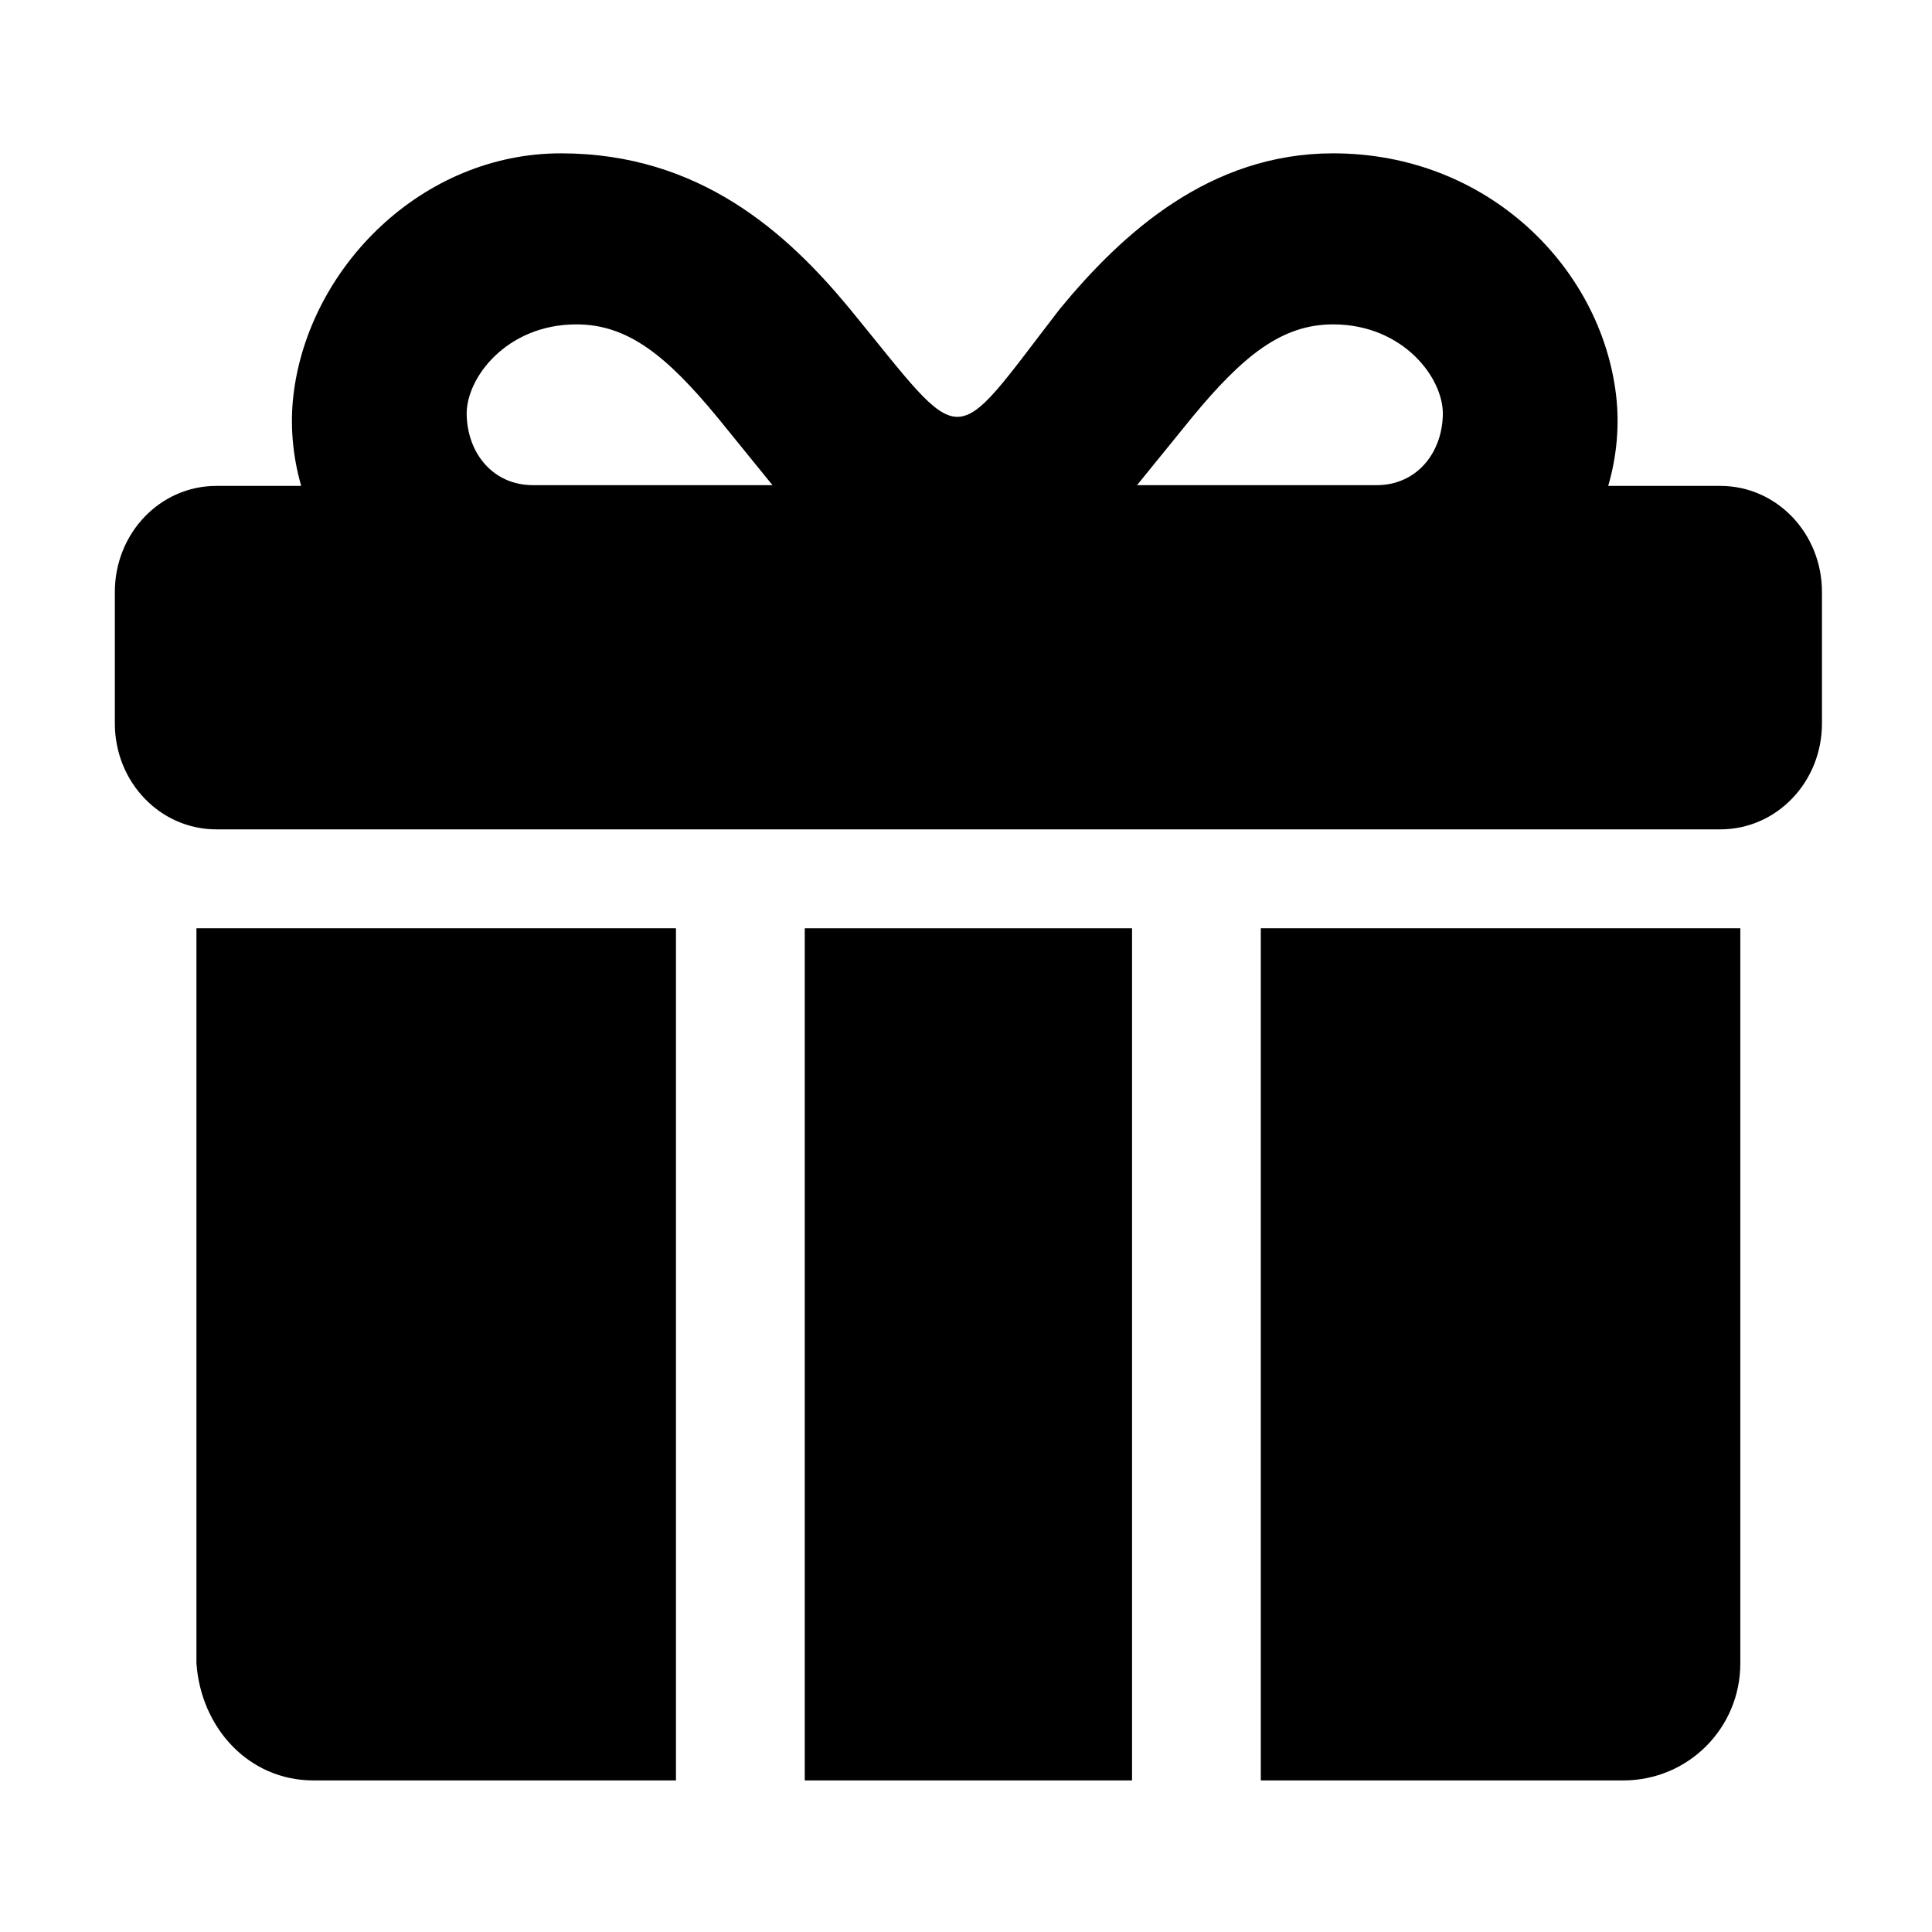 <svg id="Layer_1" height="512" viewBox="0 0 90 90" width="512" xmlns="http://www.w3.org/2000/svg"><path d="m9.151 43.244v34.242c.214 3.01 2.433 5.453 5.453 5.453h16.885v-39.695z"/><path d="m58.733 43.244v39.695h16.886c3.021 0 5.452-2.434 5.452-5.453v-34.242z"/><path d="m62.104 15.111c3.255 0 5.156 2.504 5.109 4.223-.047 1.838-1.276 3.266-3.078 3.266h-11.167l2.547-3.137c2.401-2.914 4.209-4.352 6.589-4.352zm-35.255 0c2.386 0 4.188 1.438 6.589 4.352l2.547 3.137h-11.167c-1.803 0-3.031-1.428-3.078-3.266-.047-1.719 1.86-4.223 5.109-4.223zm-.719-7.968c-6.468 0-11.744 5.305-12.458 11.238-.166 1.387-.047 2.848.359 4.254h-3.952c-2.62 0-4.729 2.203-4.729 4.943v6.121c0 2.734 2.109 4.936 4.729 4.936h70.061c2.619 0 4.734-2.201 4.734-4.936v-6.121c0-2.74-2.115-4.943-4.734-4.943h-5.224c.411-1.406.531-2.867.364-4.254-.714-5.934-5.989-11.238-13.177-11.238-5.75 0-9.823 3.717-12.729 7.244-5.183 6.713-4.292 6.703-9.787 0-2.91-3.528-6.988-7.244-13.457-7.244z"/><path d="m37.489 43.244h15.246v39.695h-15.246z"/></svg>